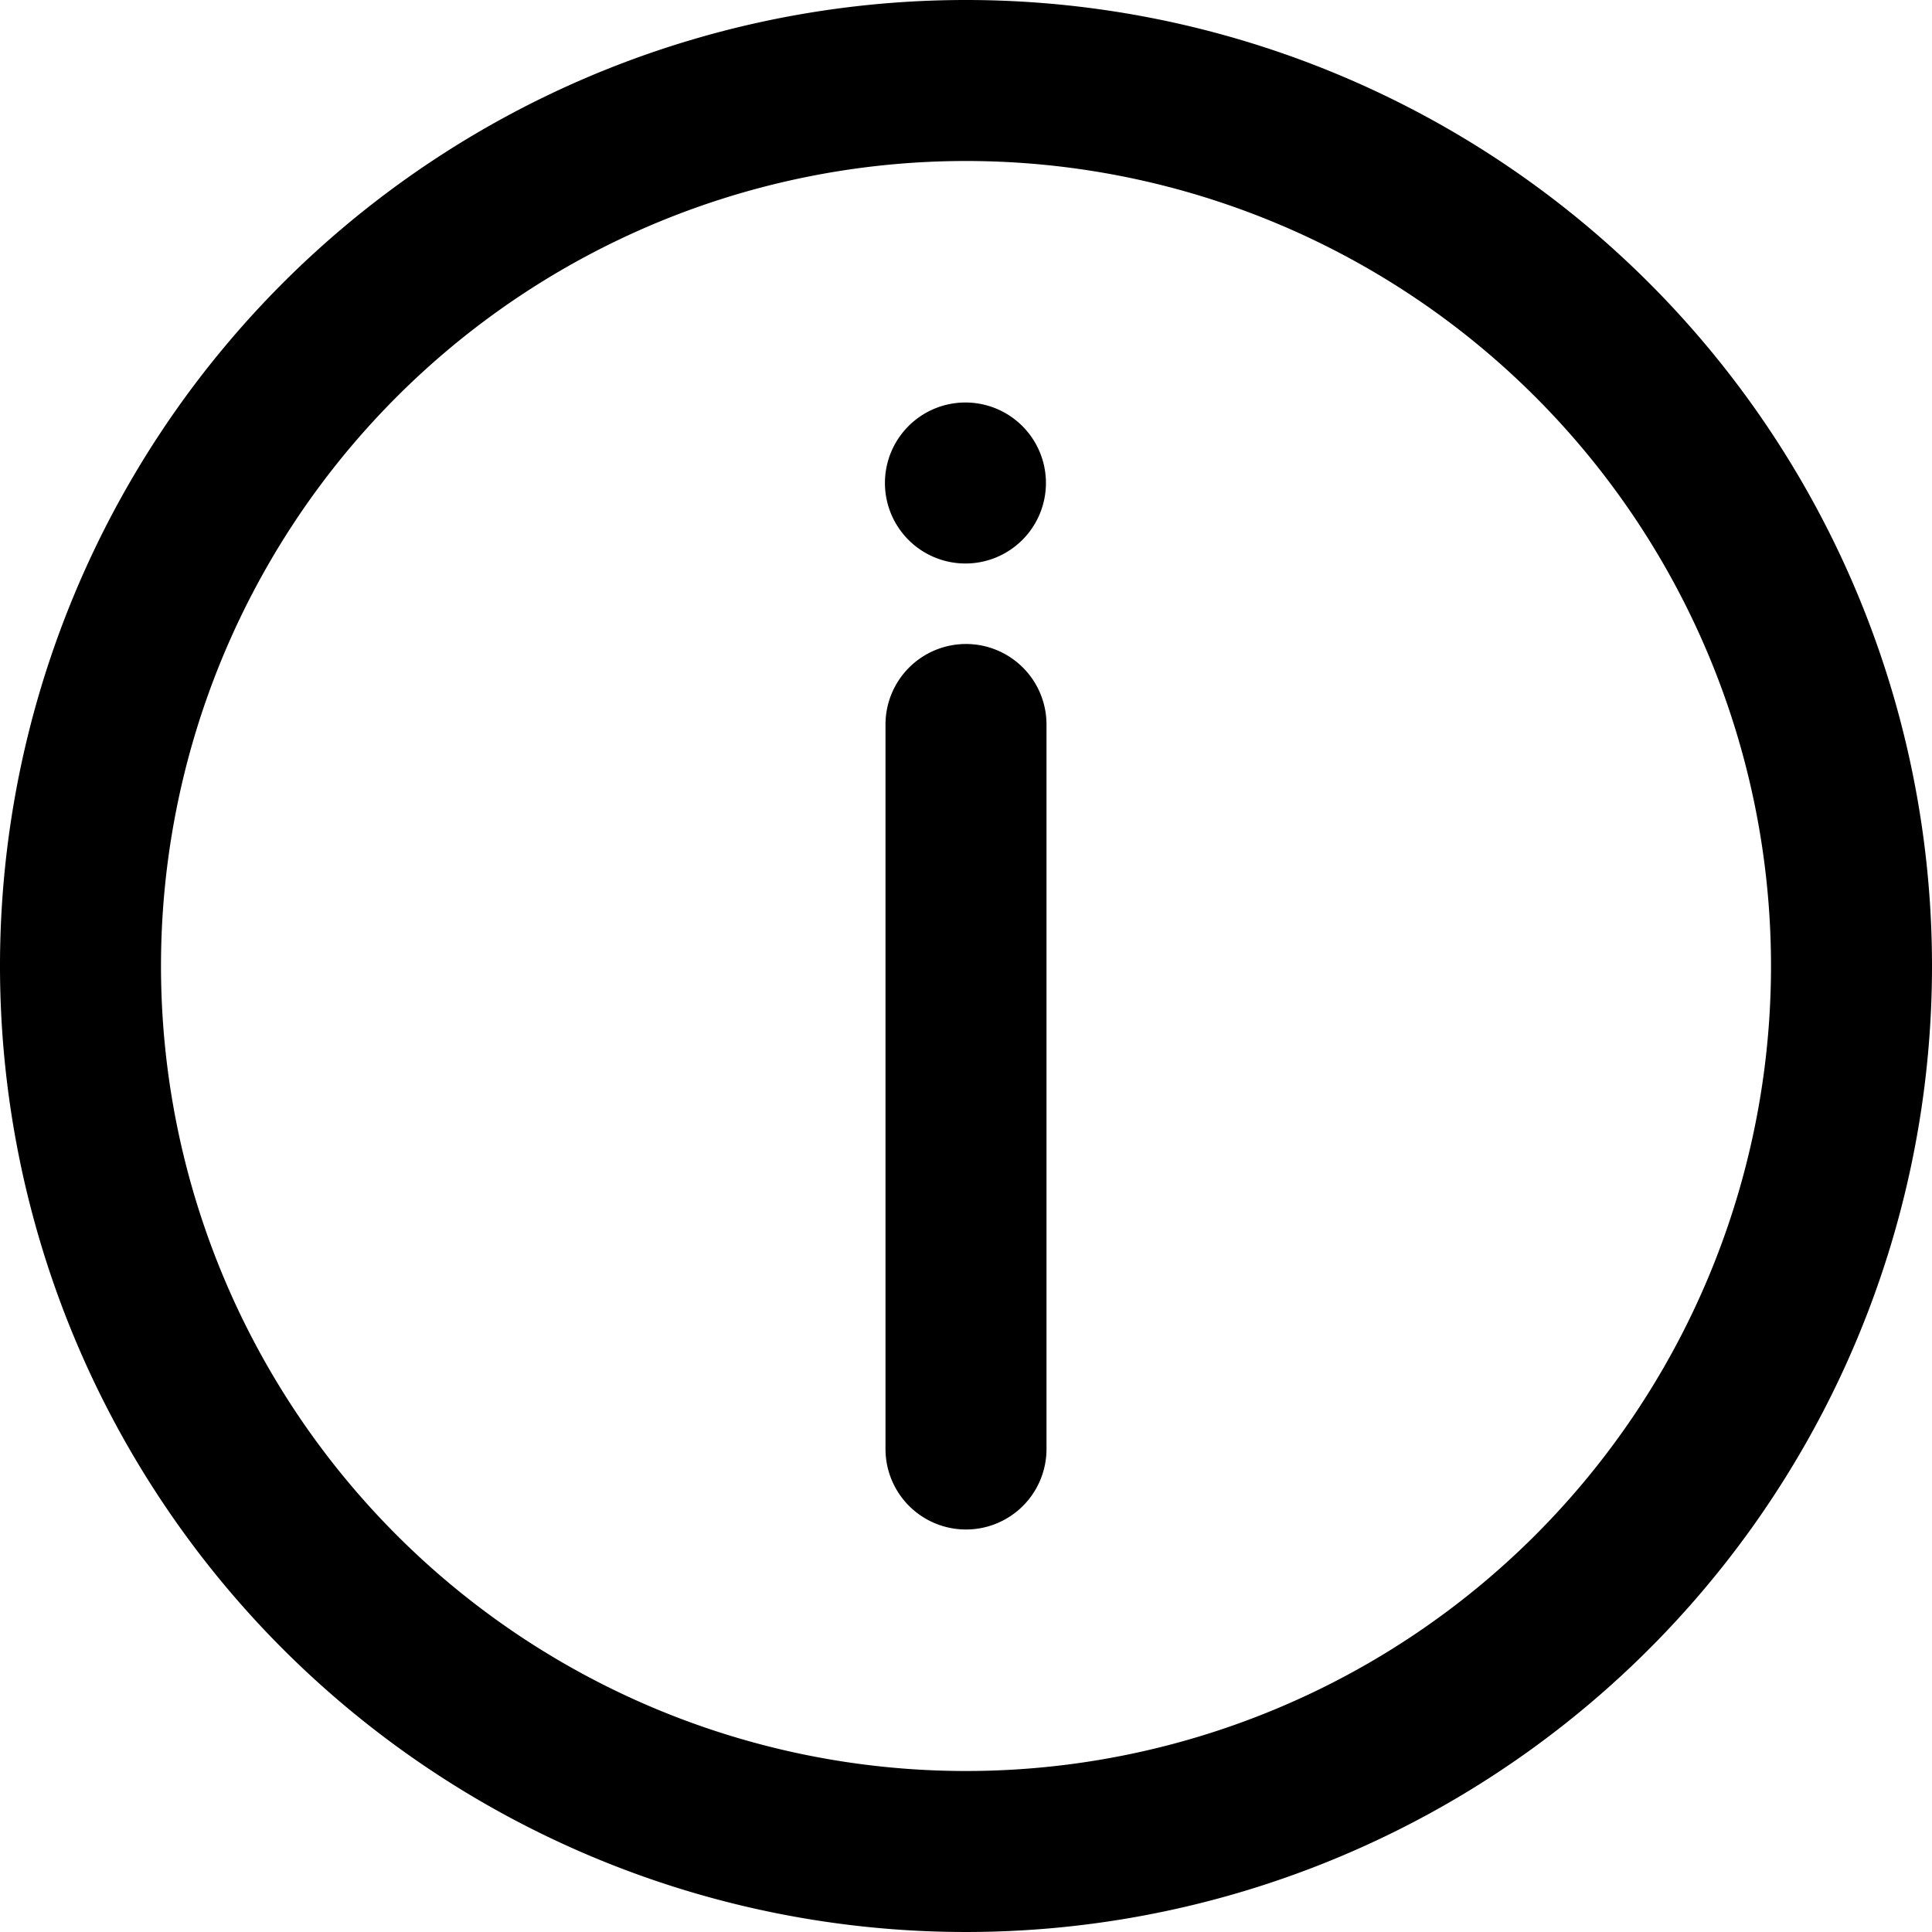 <svg xmlns="http://www.w3.org/2000/svg" width="24" height="24" viewBox="0 0 24 24">
  <defs>
    <style>
      .cls-1 {
        fill-rule: evenodd;
      }
    </style>
  </defs>
  <path id="info" class="cls-1" d="M12,0A12,12,0,1,0,24,12,12,12,0,0,0,12,0Zm0,22A10,10,0,1,1,22,12,10,10,0,0,1,12,22ZM12,8h0a1,1,0,0,0-1,1v9a1,1,0,0,0,1,1h0a1,1,0,0,0,1-1V9A1,1,0,0,0,12,8ZM11.993,7a1,1,0,1,0-1-1A1,1,0,0,0,11.993,7Z"/>
</svg>
